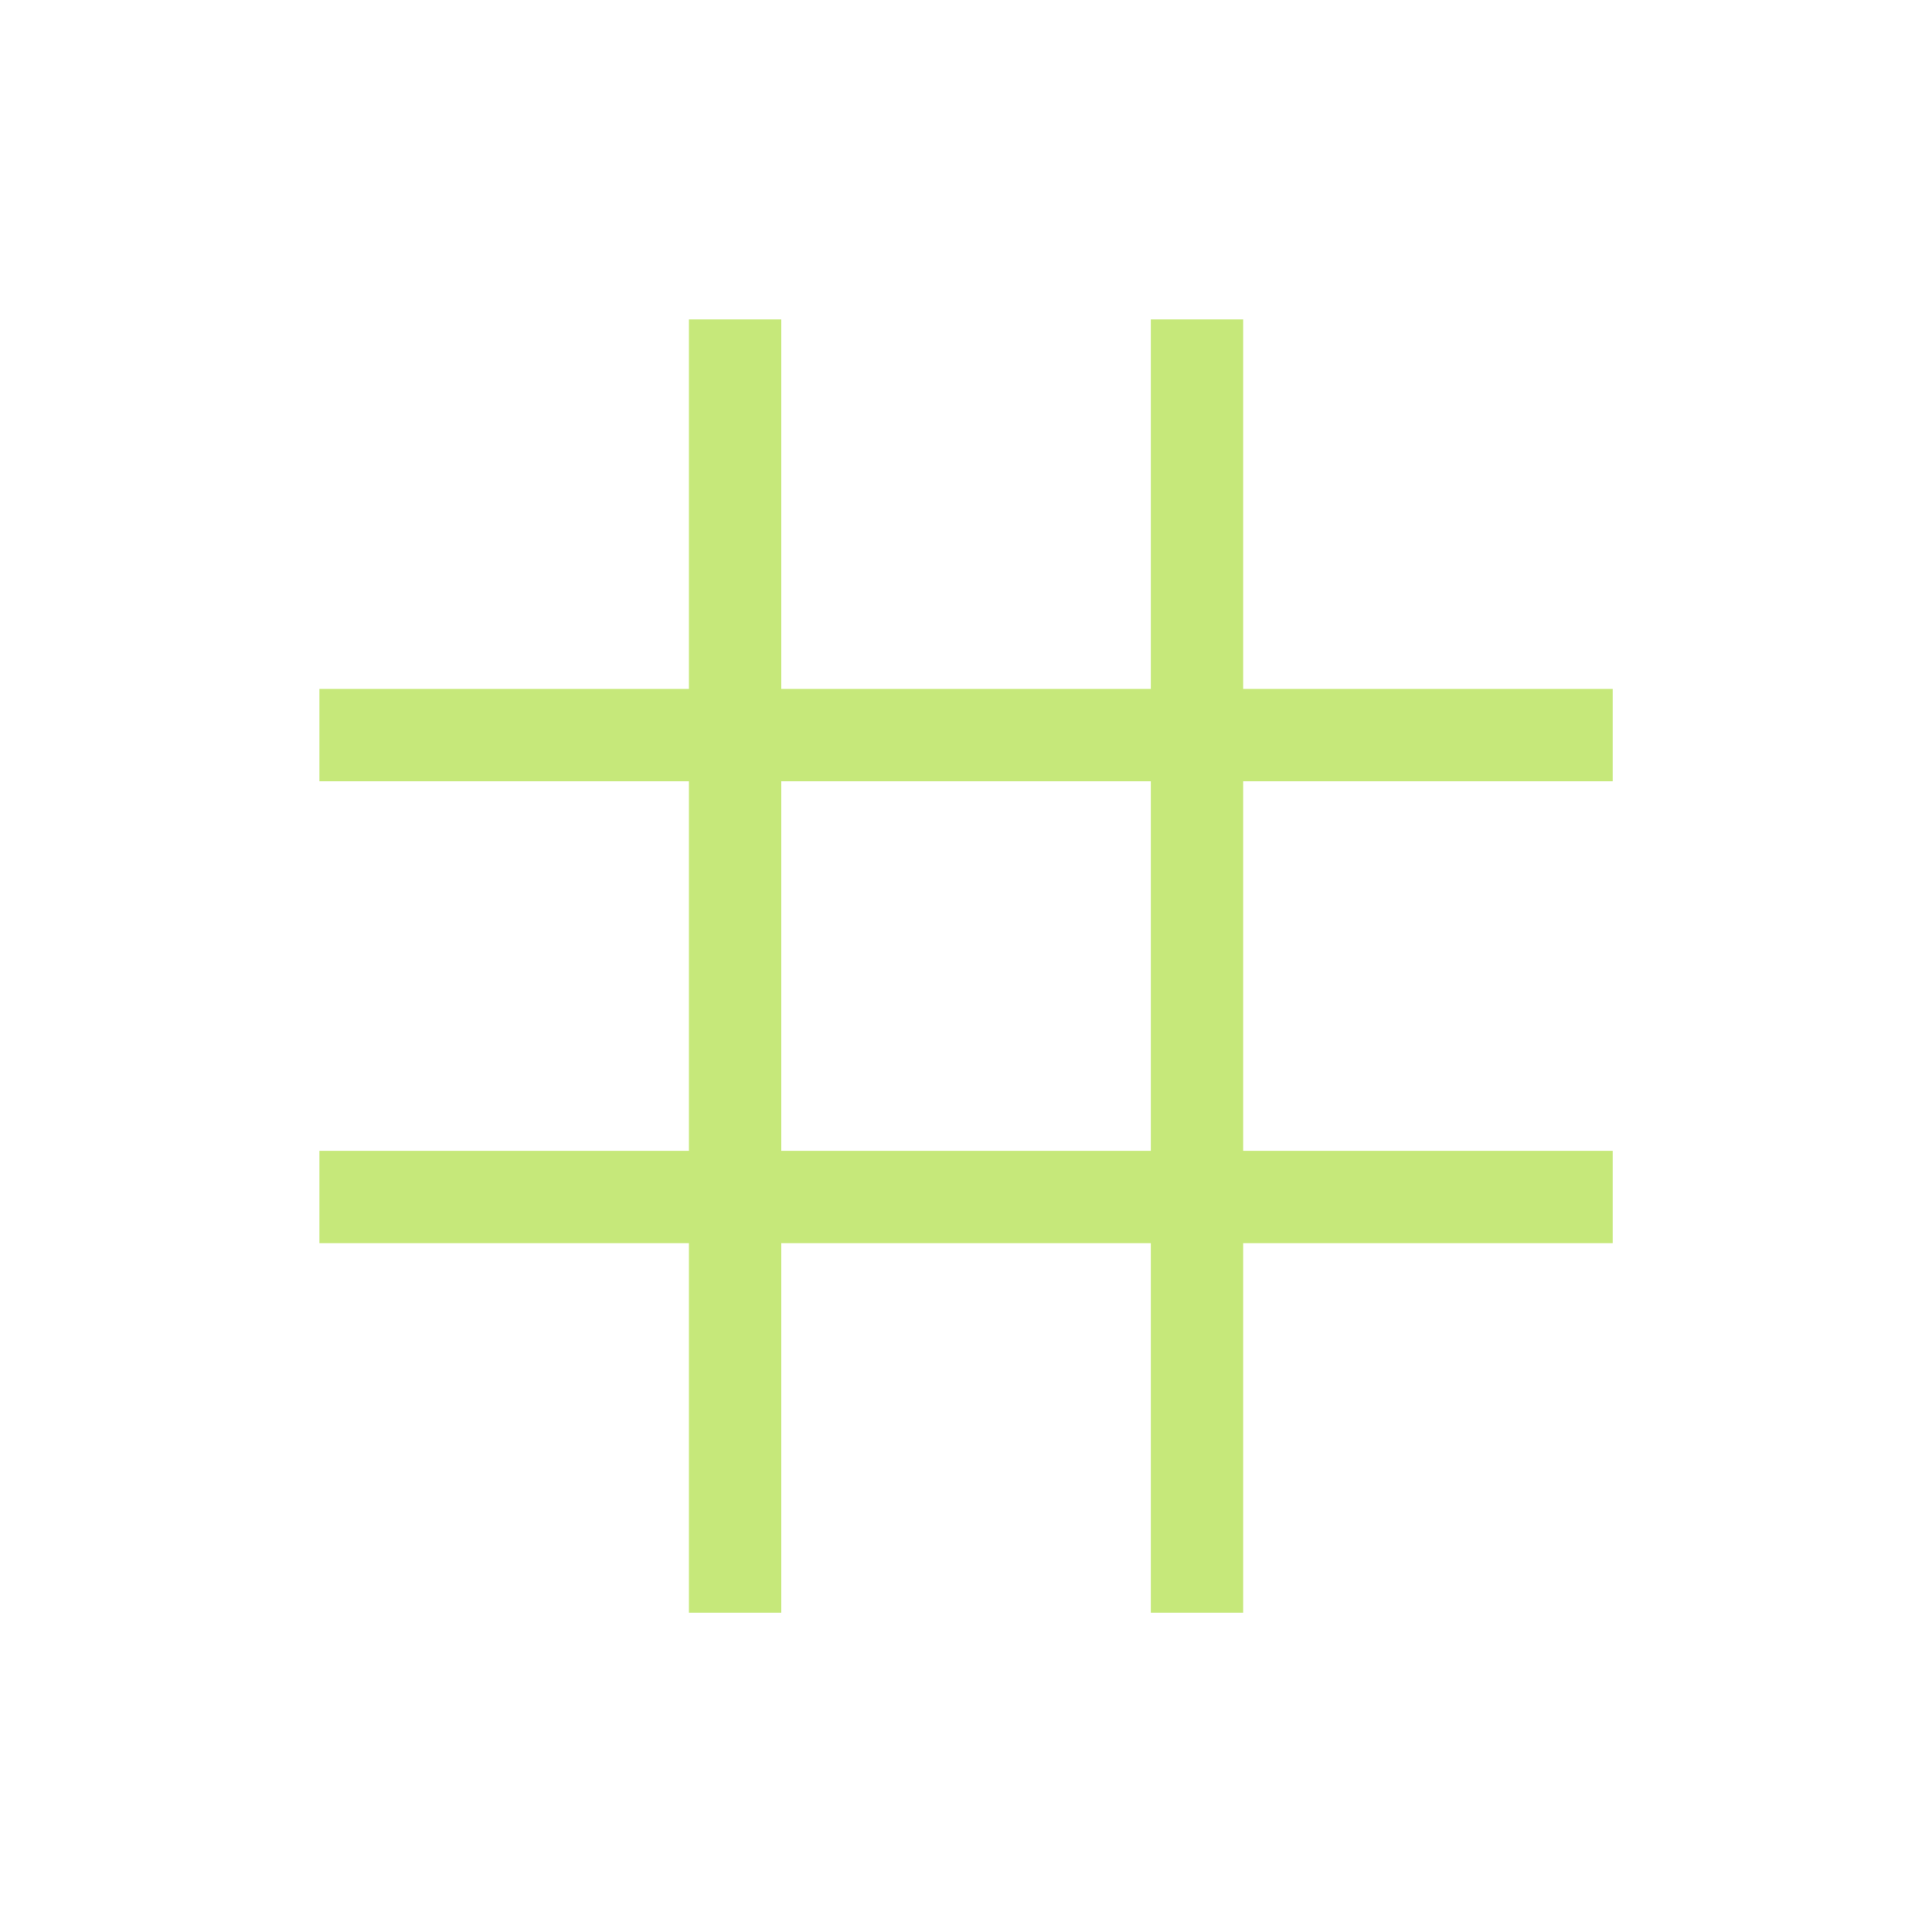 <svg width="24" height="24" version="1.1" xmlns="http://www.w3.org/2000/svg" xmlns:xlink="http://www.w3.org/1999/xlink" fill="#c6e87a" viewBox="-2.458 -2.458 20.915 20.915" stroke-width="0"> <path fill="#c6e87a" d="M11 1V5H15V6H11L11 10H15V11H11V15H10V11H6V15H5L5 11H1V10H5L5 6H1V5H5L5 1H6V5H10V1H11ZM6 6L6 10H10L10 6H6Z" clip-rule="evenodd" fill-rule="evenodd" stroke-width="0"></path></svg>